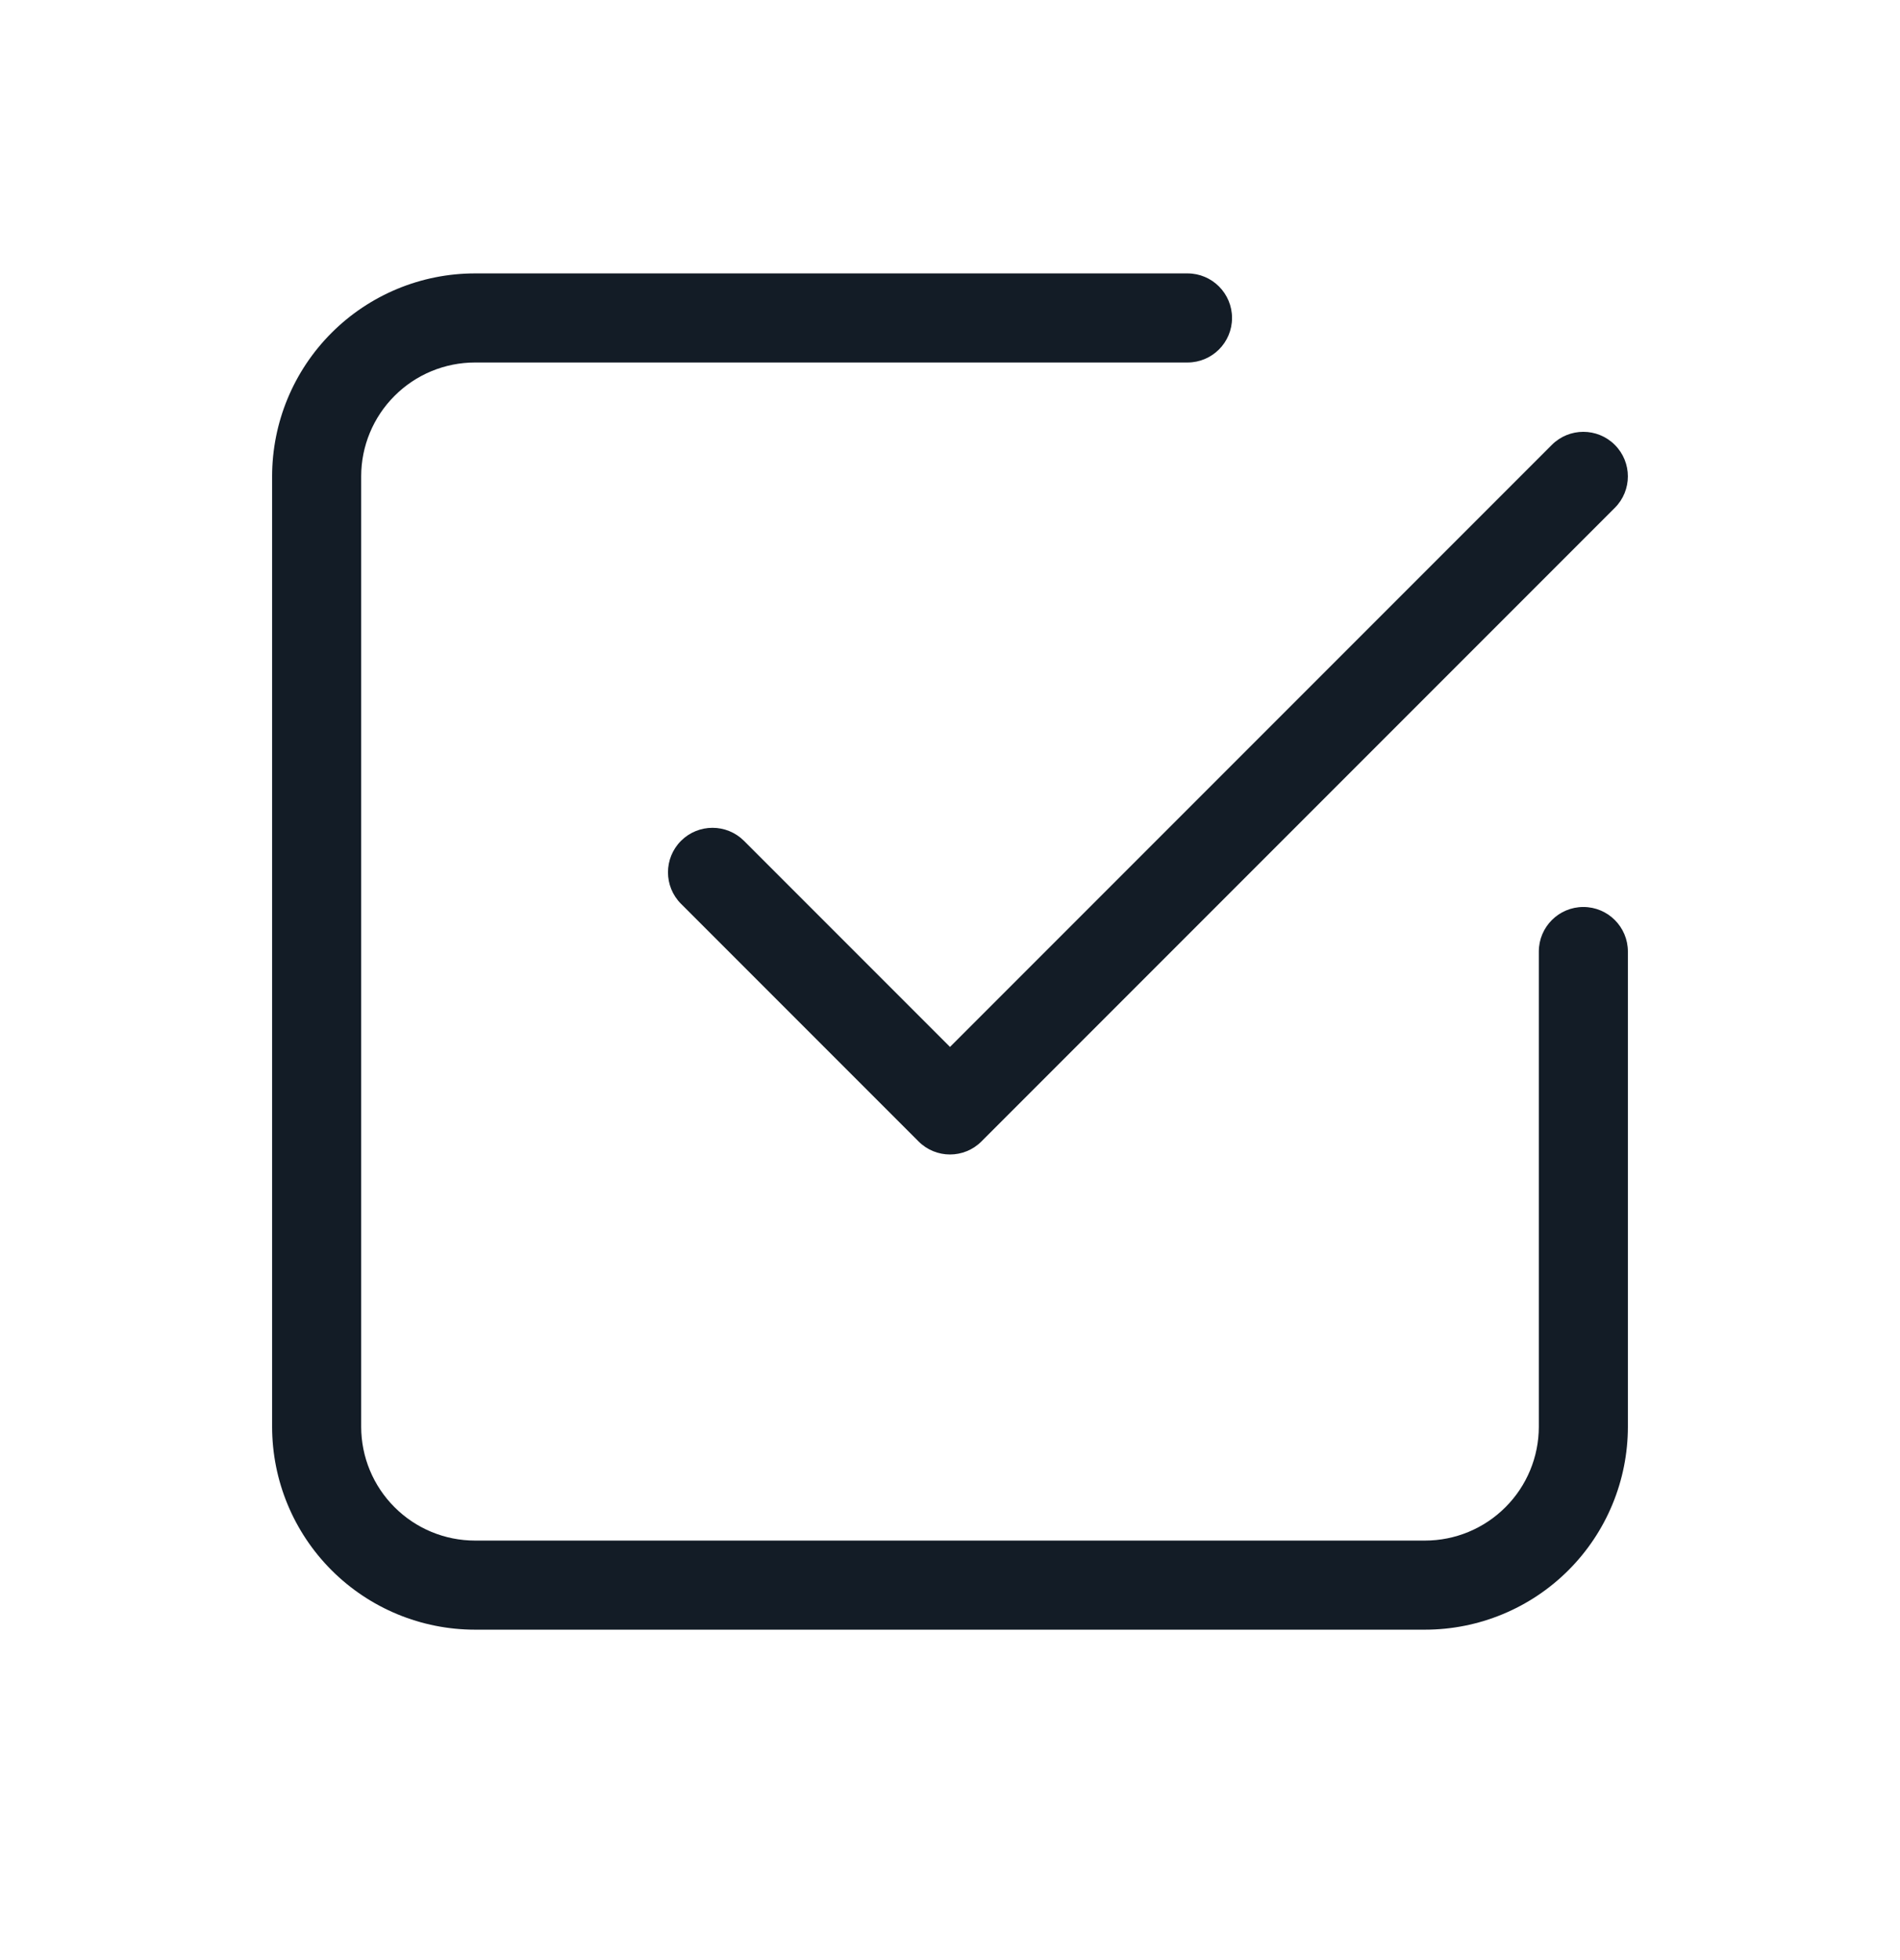 <svg width="32" height="33" viewBox="0 0 32 33" fill="none" xmlns="http://www.w3.org/2000/svg">
<path fill-rule="evenodd" clip-rule="evenodd" d="M27.197 7.49C27.49 7.783 27.49 8.257 27.197 8.55L16.53 19.217C16.237 19.51 15.763 19.51 15.47 19.217L11.47 15.217C11.177 14.924 11.177 14.449 11.47 14.156C11.763 13.864 12.237 13.864 12.53 14.156L16 17.626L26.136 7.49C26.429 7.197 26.904 7.197 27.197 7.49Z" fill="#131C26"/>
<path fill-rule="evenodd" clip-rule="evenodd" d="M8 6.103C7.492 6.103 7.004 6.305 6.645 6.665C6.285 7.024 6.083 7.512 6.083 8.02V24.02C6.083 24.528 6.285 25.016 6.645 25.375C7.004 25.735 7.492 25.937 8 25.937H24C24.508 25.937 24.996 25.735 25.355 25.375C25.715 25.016 25.917 24.528 25.917 24.02V16.02C25.917 15.606 26.253 15.27 26.667 15.27C27.081 15.27 27.417 15.606 27.417 16.02V24.02C27.417 24.926 27.057 25.795 26.416 26.436C25.775 27.077 24.906 27.437 24 27.437H8C7.094 27.437 6.225 27.077 5.584 26.436C4.943 25.795 4.583 24.926 4.583 24.02V8.02C4.583 7.114 4.943 6.245 5.584 5.604C6.225 4.963 7.094 4.603 8 4.603H20C20.414 4.603 20.75 4.939 20.75 5.353C20.75 5.768 20.414 6.103 20 6.103H8Z" fill="#131C26"/>
</svg>
